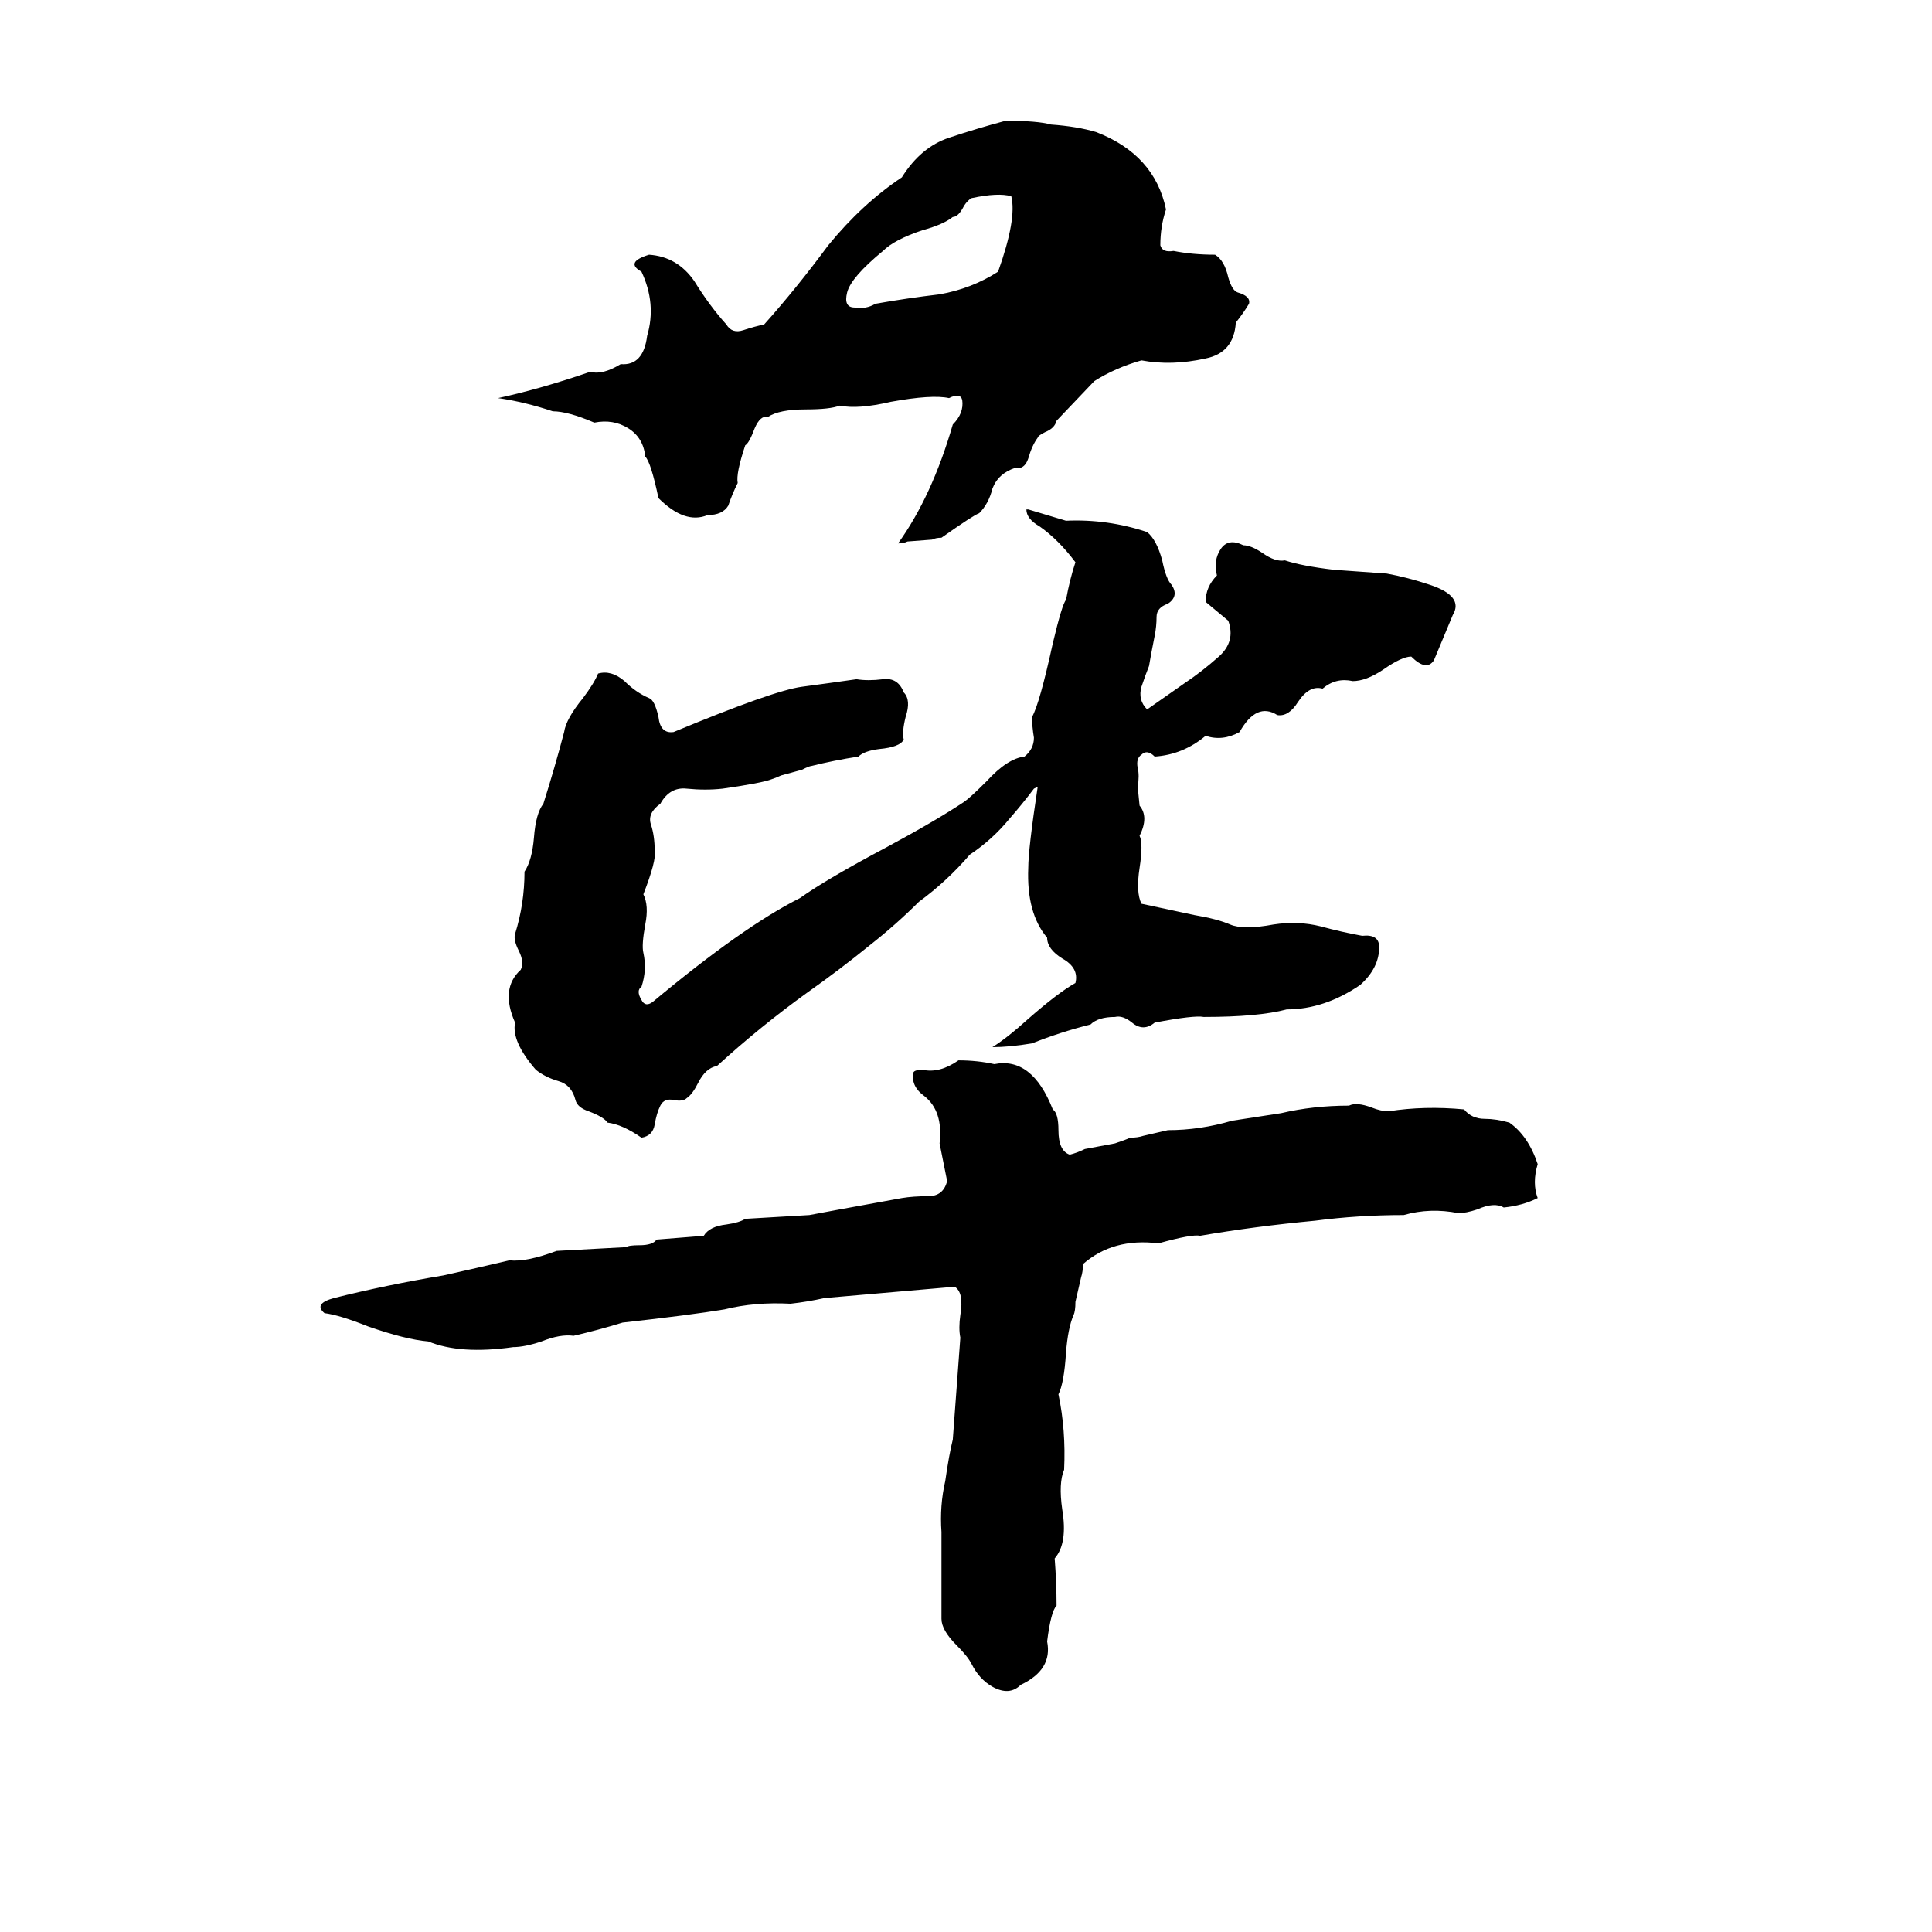 <svg xmlns="http://www.w3.org/2000/svg" viewBox="0 -800 1024 1024">
	<path fill="#000000" d="M533 -736Q550 -736 557 -734Q571 -733 581 -730Q612 -718 618 -689Q615 -680 615 -670Q616 -666 622 -667Q632 -665 644 -665Q649 -662 651 -653Q653 -646 656 -645Q663 -643 662 -639Q659 -634 655 -629Q654 -613 639 -610Q621 -606 605 -609Q591 -605 580 -598L560 -577Q559 -573 554 -571Q550 -569 550 -568Q547 -564 545 -557Q543 -551 538 -552Q529 -549 526 -541Q524 -533 519 -528Q516 -527 499 -515Q496 -515 494 -514L481 -513Q479 -512 476 -512Q494 -537 505 -575Q511 -581 510 -588Q509 -592 503 -589Q494 -591 472 -587Q455 -583 445 -585Q440 -583 427 -583Q413 -583 407 -579Q403 -580 400 -573Q397 -565 395 -564Q390 -549 391 -544Q388 -538 386 -532Q383 -527 375 -527Q363 -522 349 -536Q345 -555 342 -558Q341 -568 333 -573Q325 -578 315 -576Q301 -582 293 -582Q278 -587 264 -589Q287 -594 313 -603Q319 -601 329 -607Q341 -606 343 -622Q348 -639 340 -656Q331 -661 344 -665Q359 -664 368 -651Q376 -638 385 -628Q388 -623 394 -625Q400 -627 405 -628Q422 -647 439 -670Q457 -692 478 -706Q488 -722 503 -727Q518 -732 533 -736ZM515 -695Q513 -694 511 -691Q508 -685 505 -685Q500 -681 489 -678Q474 -673 468 -667Q451 -653 449 -645Q447 -637 453 -637Q459 -636 464 -639Q481 -642 498 -644Q515 -647 529 -656Q539 -684 536 -696Q529 -698 515 -695ZM604 -373Q609 -367 604 -357Q606 -353 604 -340Q602 -327 605 -321Q619 -318 633 -315Q645 -313 652 -310Q659 -307 675 -310Q688 -312 700 -309Q711 -306 722 -304Q731 -305 731 -298Q731 -287 721 -278Q702 -265 682 -265Q667 -261 638 -261Q633 -262 612 -258Q606 -253 600 -258Q595 -262 591 -261Q582 -261 578 -257Q562 -253 547 -247Q535 -245 526 -245Q534 -250 545 -260Q561 -274 570 -279Q572 -287 563 -292Q555 -297 555 -303Q544 -316 545 -340Q545 -350 550 -383L548 -382Q542 -374 535 -366Q526 -355 514 -347Q502 -333 487 -322Q475 -310 461 -299Q445 -286 428 -274Q403 -256 380 -235Q374 -234 370 -226Q367 -220 364 -218Q362 -216 357 -217Q352 -218 350 -214Q348 -210 347 -204Q346 -198 340 -197Q330 -204 322 -205Q320 -208 312 -211Q306 -213 305 -217Q303 -225 296 -227Q289 -229 284 -233Q271 -248 273 -258Q265 -276 276 -286Q278 -290 275 -296Q272 -302 273 -305Q278 -321 278 -338Q282 -344 283 -356Q284 -369 288 -374Q294 -393 299 -412Q300 -419 309 -430Q315 -438 317 -443Q324 -445 331 -439Q337 -433 344 -430Q347 -429 349 -420Q350 -411 357 -412Q410 -434 425 -436Q440 -438 454 -440Q460 -439 468 -440Q476 -441 479 -433Q483 -429 480 -420Q478 -412 479 -408Q477 -404 466 -403Q458 -402 455 -399Q442 -397 430 -394Q429 -394 425 -392L414 -389Q412 -388 409 -387Q404 -385 383 -382Q374 -381 364 -382Q355 -383 350 -374Q343 -369 345 -363Q347 -357 347 -349Q348 -344 341 -326Q344 -320 342 -310Q340 -299 341 -295Q343 -286 340 -277Q337 -275 340 -270Q342 -266 346 -269Q394 -309 424 -324Q438 -334 470 -351Q496 -365 511 -375Q514 -377 523 -386Q534 -398 543 -399Q548 -403 548 -409Q547 -415 547 -420Q551 -427 558 -459Q563 -480 565 -482Q567 -493 570 -502Q561 -514 551 -521Q544 -525 544 -530H545Q555 -527 565 -524Q587 -525 608 -518Q613 -514 616 -503Q618 -493 621 -490Q625 -484 619 -480Q613 -478 613 -473Q613 -468 612 -463Q610 -453 609 -447Q607 -442 605 -436Q603 -429 608 -424Q618 -431 628 -438Q637 -444 646 -452Q655 -460 651 -471L639 -481Q639 -489 645 -495Q643 -503 647 -509Q651 -515 659 -511Q663 -511 669 -507Q676 -502 681 -503Q690 -500 707 -498Q721 -497 735 -496Q746 -494 758 -490Q776 -484 770 -474Q765 -462 760 -450Q756 -444 748 -452Q743 -452 733 -445Q724 -439 717 -439Q708 -441 701 -435Q694 -437 688 -428Q683 -420 677 -421Q666 -428 657 -412Q648 -407 639 -410Q627 -400 612 -399Q608 -403 605 -400Q602 -398 603 -393Q604 -389 603 -383ZM508 -238Q518 -238 527 -236Q547 -240 558 -212Q561 -210 561 -201Q561 -190 567 -188Q571 -189 575 -191L591 -194Q597 -196 599 -197Q603 -197 606 -198L619 -201Q636 -201 653 -206Q666 -208 679 -210Q696 -214 715 -214Q719 -216 727 -213Q732 -211 736 -211Q755 -214 776 -212Q780 -207 787 -207Q793 -207 800 -205Q810 -198 815 -183Q812 -173 815 -165Q807 -161 797 -160Q792 -163 783 -159Q777 -157 773 -157Q758 -160 744 -156Q720 -156 697 -153Q665 -150 636 -145Q632 -146 614 -141Q590 -144 574 -130Q574 -126 573 -123L570 -110Q570 -105 569 -103Q566 -96 565 -83Q564 -67 561 -61Q565 -42 564 -21Q561 -14 563 0Q566 18 559 26Q560 39 560 51Q557 54 555 70Q558 85 541 93Q535 99 526 94Q519 90 515 82Q513 78 507 72Q499 64 499 58Q499 35 499 12Q498 -2 501 -15Q503 -29 505 -37Q507 -64 509 -91Q508 -96 509 -103Q511 -115 506 -118Q472 -115 437 -112Q428 -110 419 -109Q400 -110 384 -106Q366 -103 330 -99Q317 -95 304 -92Q297 -93 287 -89Q278 -86 272 -86Q244 -82 227 -89Q215 -90 195 -97Q180 -103 172 -104Q166 -109 177 -112Q205 -119 235 -124Q253 -128 270 -132Q279 -131 295 -137Q314 -138 332 -139Q333 -140 339 -140Q346 -140 348 -143Q361 -144 373 -145Q376 -150 385 -151Q392 -152 395 -154Q412 -155 429 -156Q434 -157 478 -165Q484 -166 492 -166Q500 -166 502 -174Q500 -184 498 -194Q500 -211 490 -219Q483 -224 484 -231Q484 -233 489 -233Q498 -231 508 -238Z"/>
</svg>